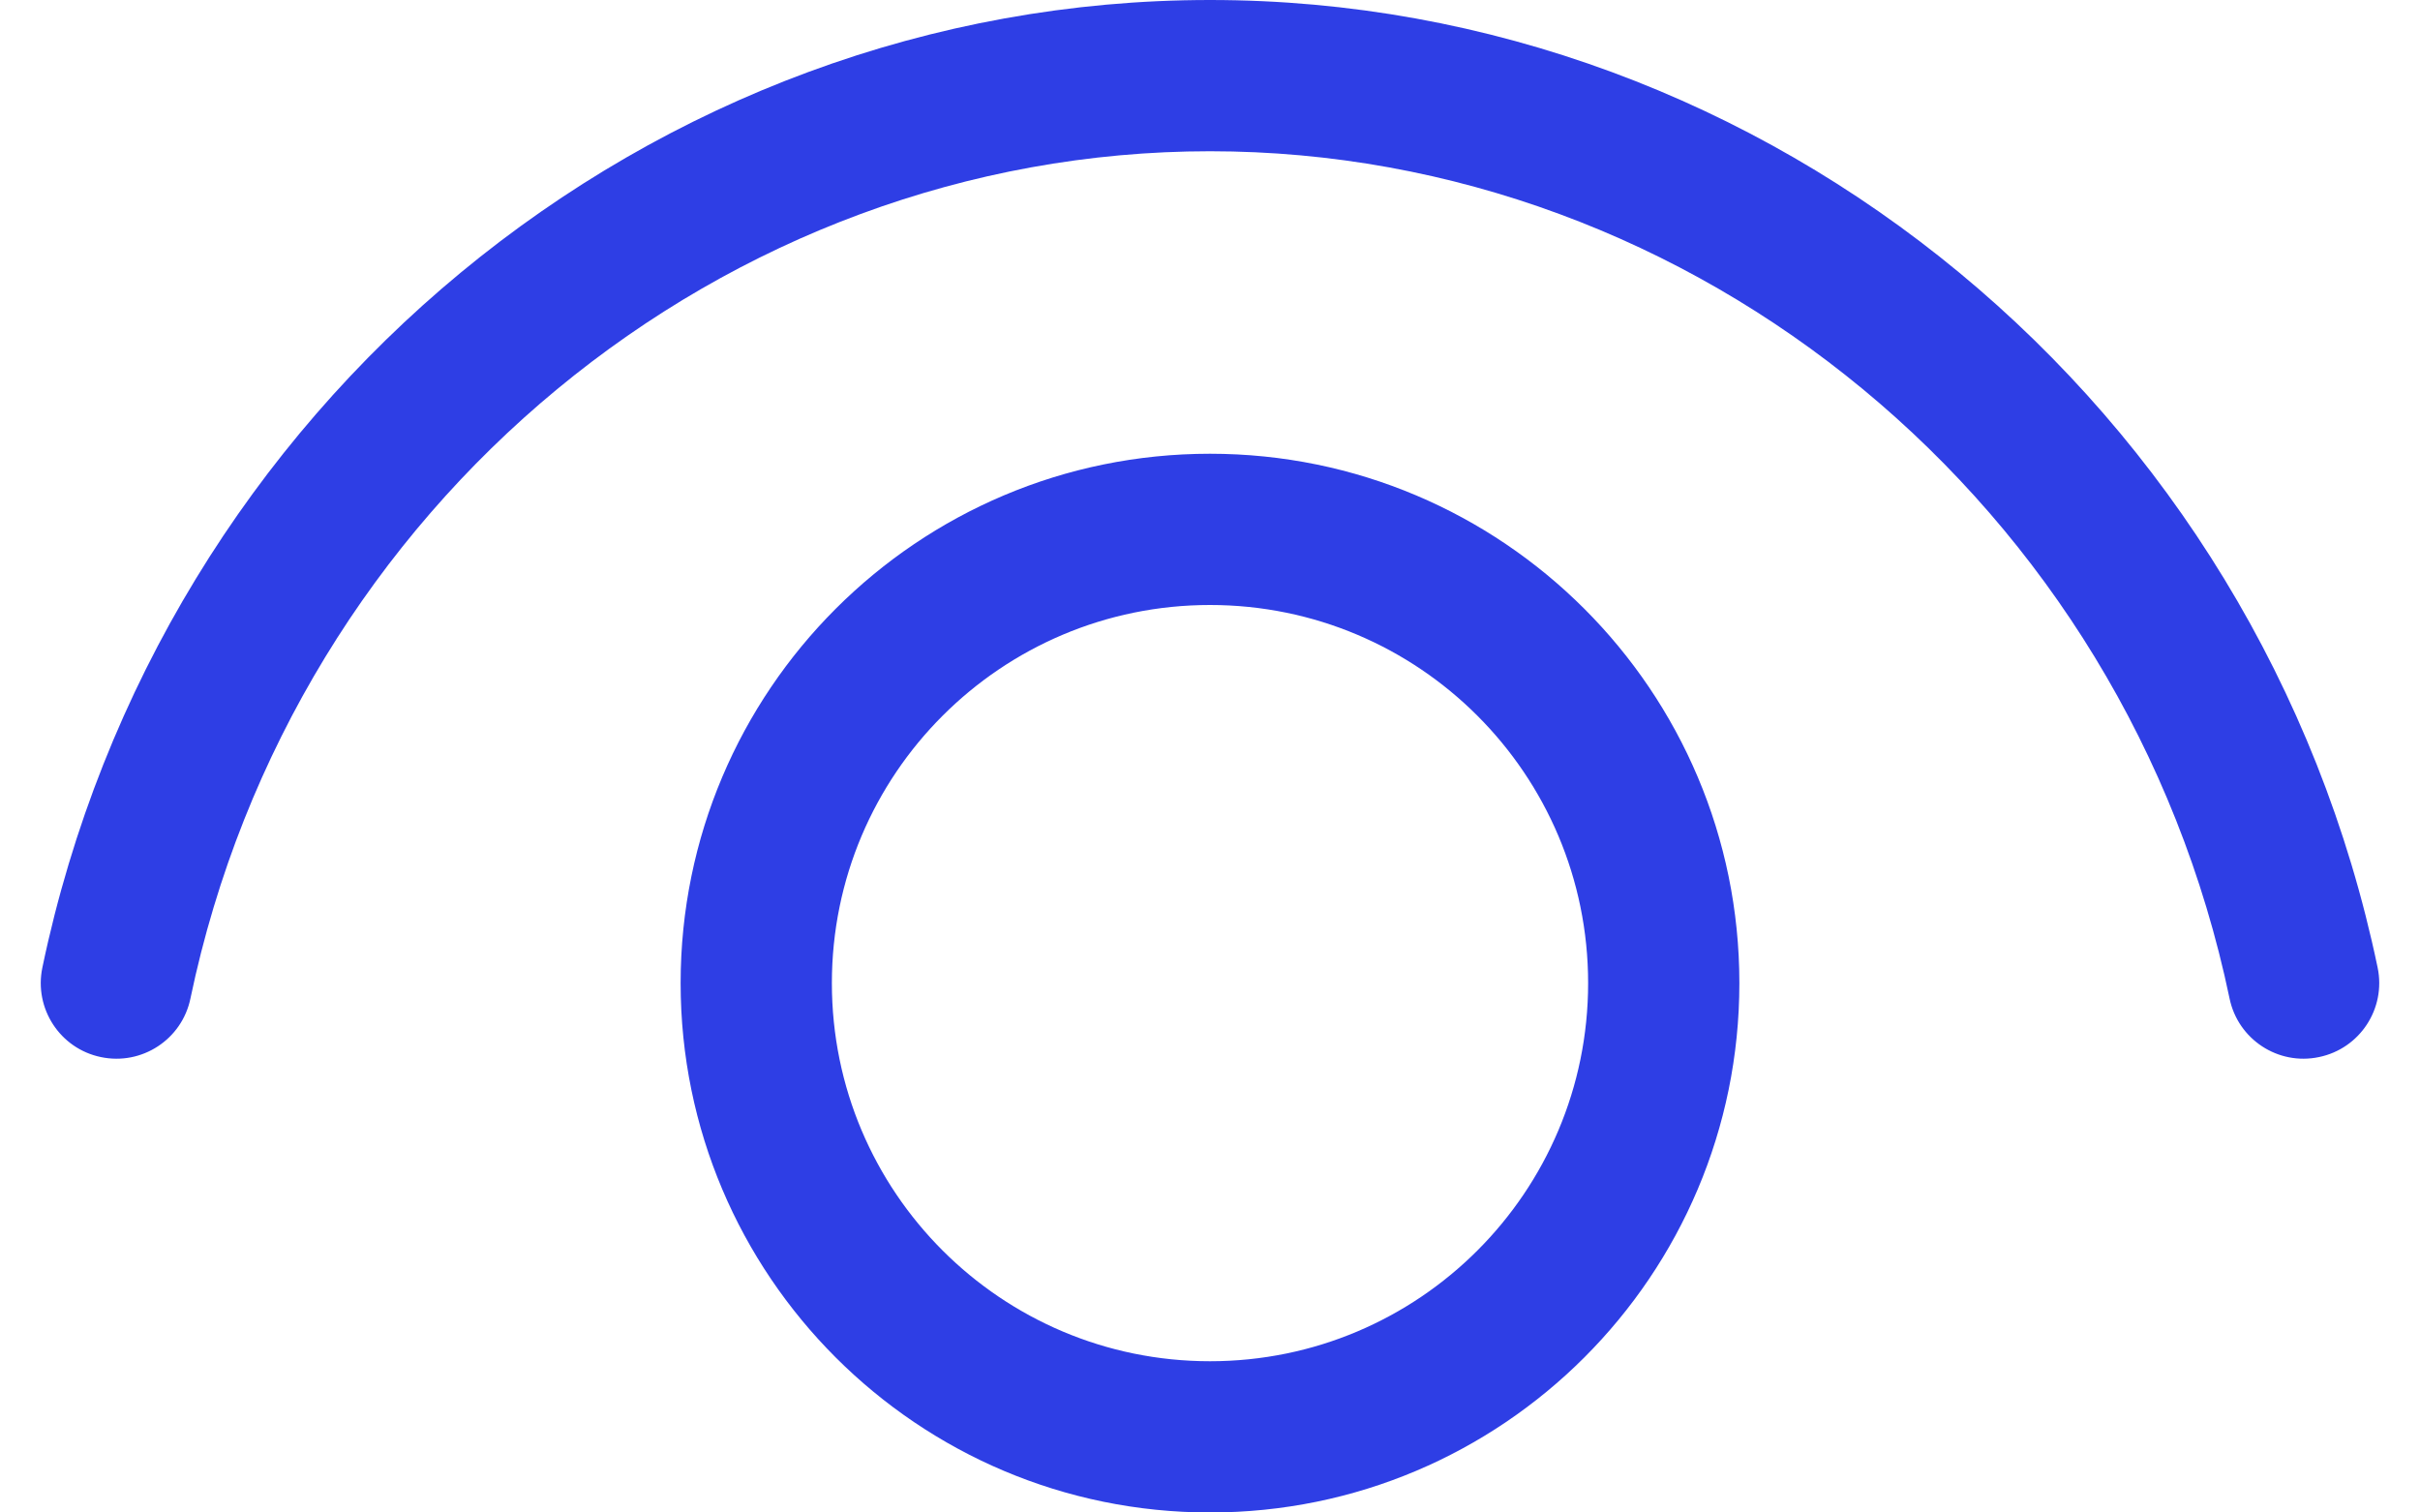 <svg width="16" height="10" viewBox="0 0 16 10" fill="none" xmlns="http://www.w3.org/2000/svg">
<path d="M1.259 6.602C1.943 3.327 4.794 1 8 1C11.206 1 14.057 3.327 14.741 6.602C14.797 6.872 15.062 7.046 15.332 6.989C15.603 6.933 15.776 6.668 15.72 6.398C14.943 2.673 11.693 0 8 0C4.307 0 1.057 2.673 0.28 6.398C0.224 6.668 0.397 6.933 0.667 6.989C0.938 7.046 1.203 6.872 1.259 6.602ZM8 3C6.067 3 4.5 4.567 4.5 6.5C4.5 8.433 6.067 10 8 10C9.933 10 11.5 8.433 11.5 6.5C11.5 4.567 9.933 3 8 3ZM5.5 6.5C5.5 5.119 6.619 4 8 4C9.381 4 10.5 5.119 10.5 6.5C10.5 7.881 9.381 9 8 9C6.619 9 5.5 7.881 5.5 6.5Z" fill="#2E3EE5"/>
</svg>

